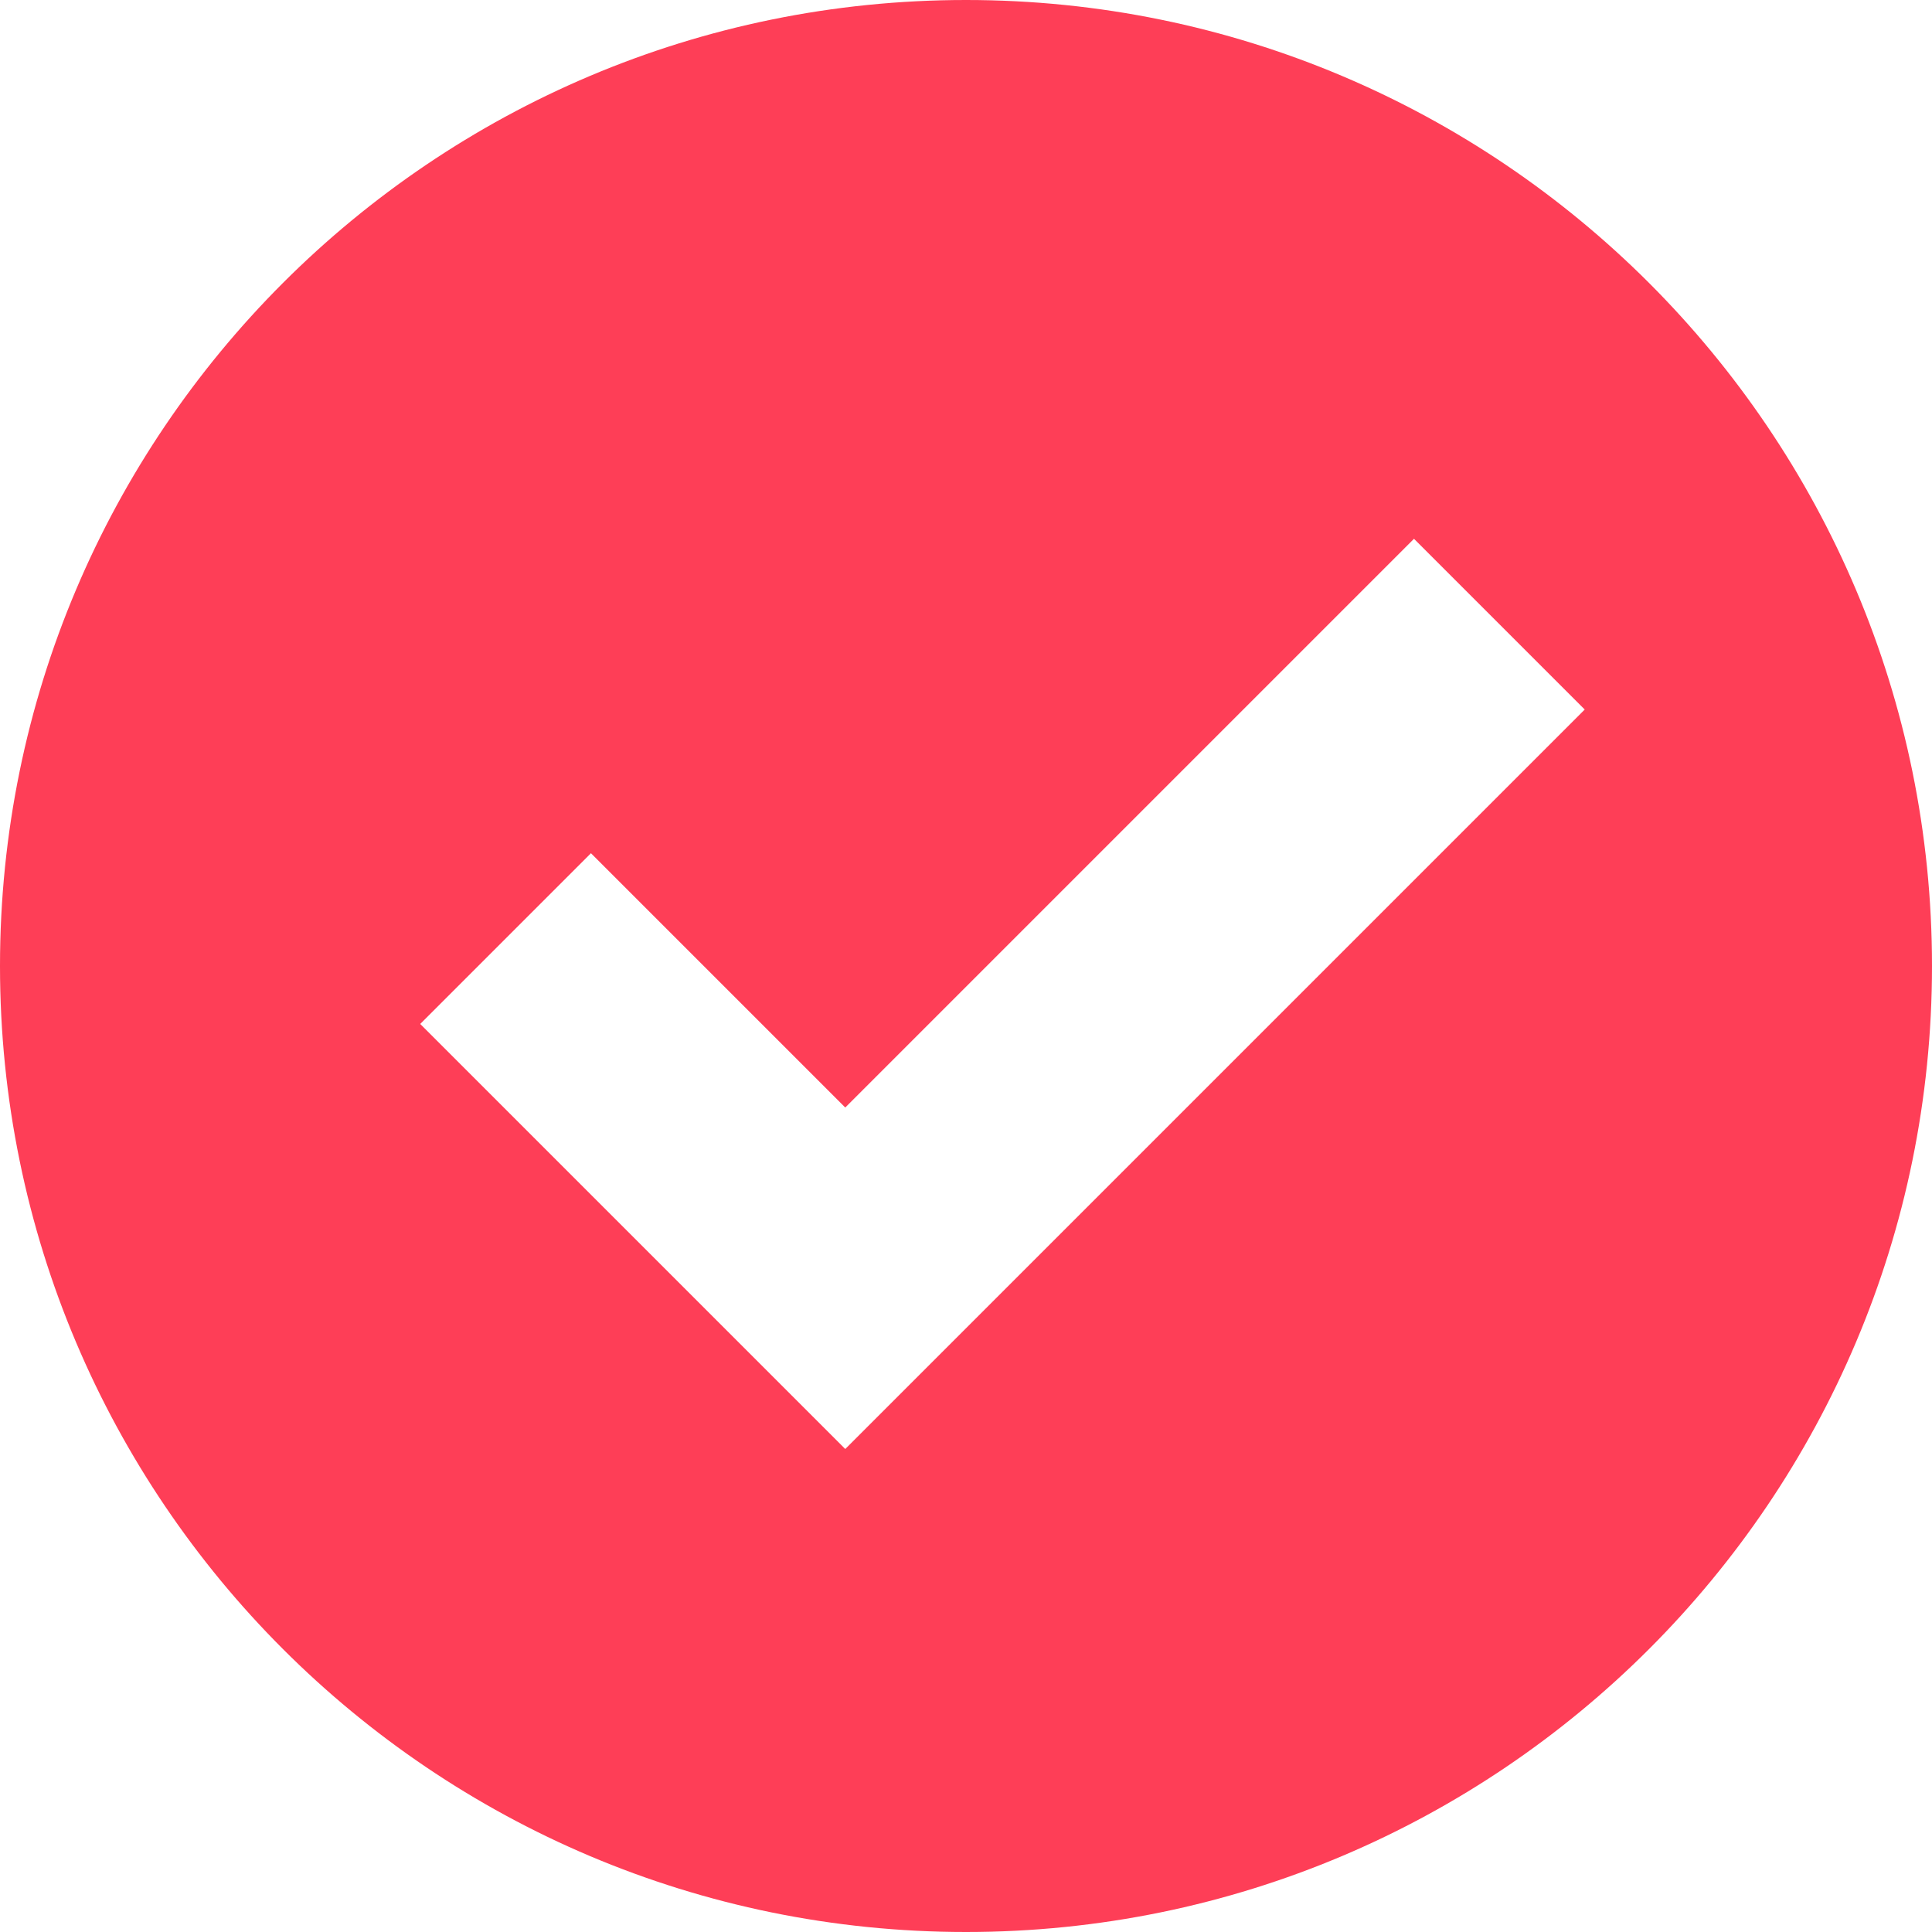 <svg xmlns="http://www.w3.org/2000/svg" viewBox="0 0 256 256" width="16" height="16"><path d="M128 0C57.312 0 0 57.312 0 128s57.312 128 128 128 128-57.312 128-128S198.688 0 128 0zm-16 192l-56.32-56.32 22.624-22.624L112 146.752l75.36-75.36 22.624 22.624z" fill="#fe3e57" font-family="none" font-weight="none" font-size="none" text-anchor="none"/></svg>